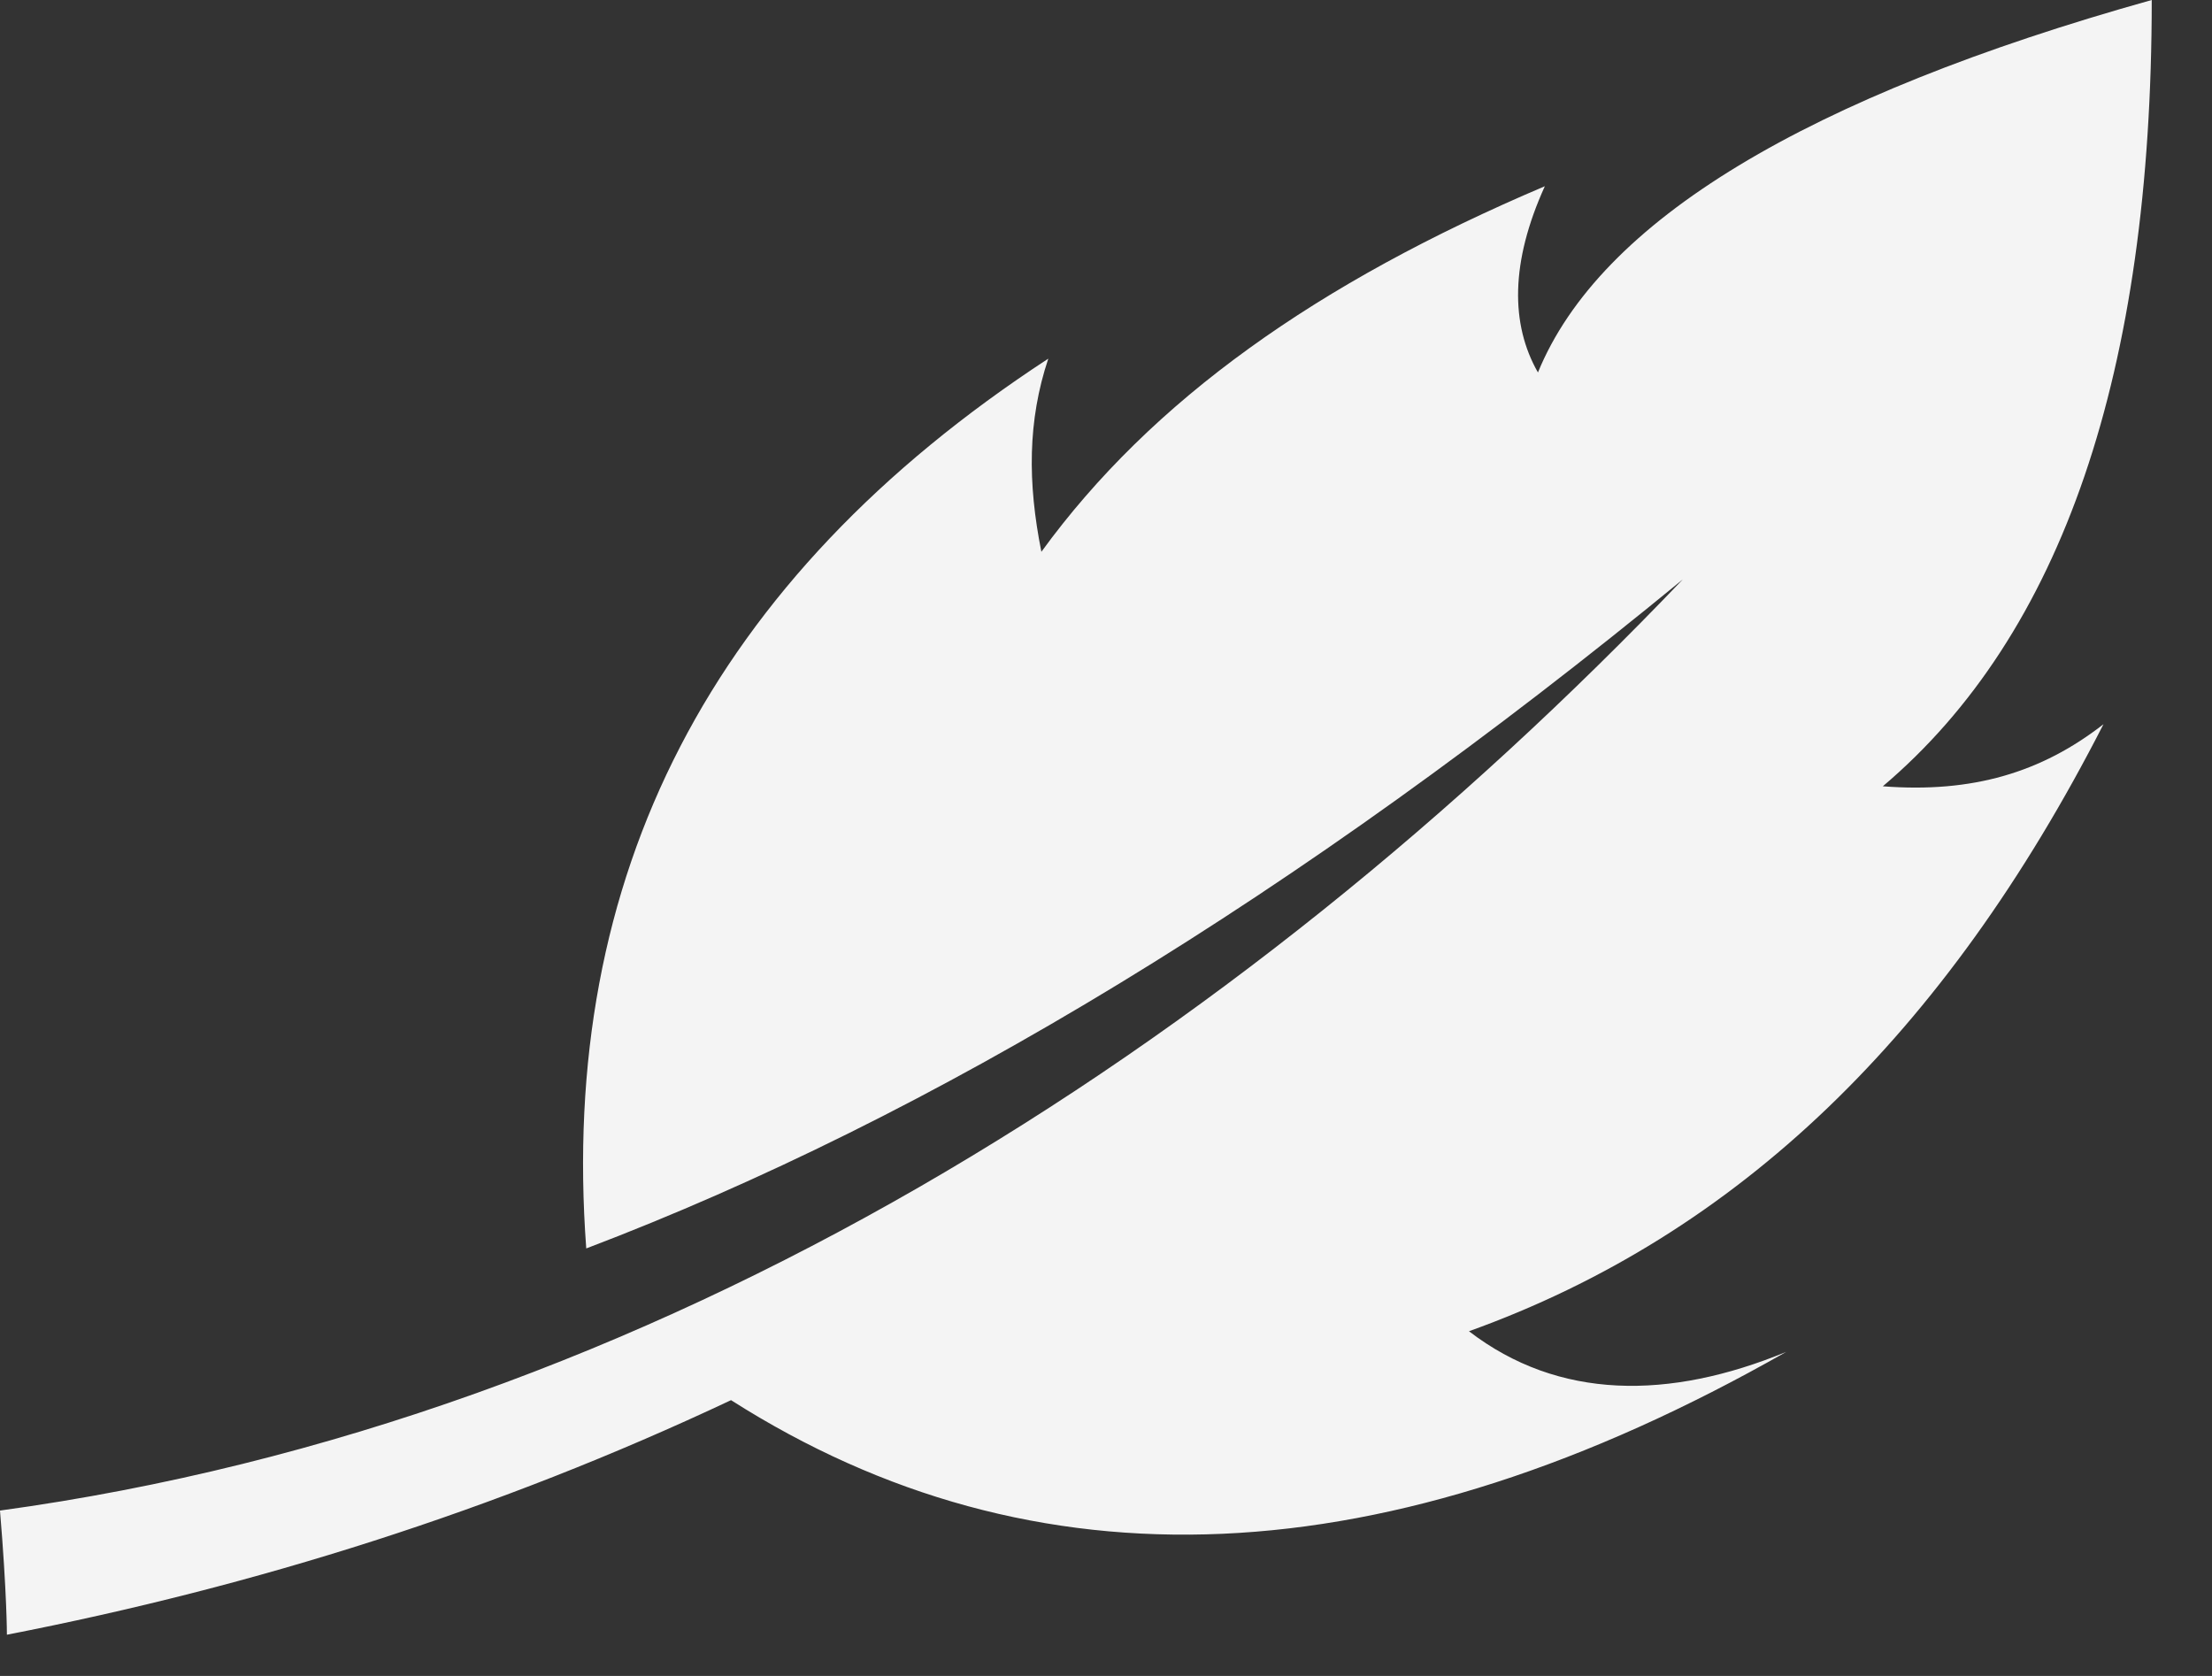 <svg width="33" height="25" viewBox="0 0 33 25" fill="none" xmlns="http://www.w3.org/2000/svg">
<rect x="0" y="0" width="33" height="25" fill="#333333" stroke="none"/>
<path fill-rule="evenodd" clip-rule="evenodd" d="M26.648 20.166C20.681 23.561 15.433 23.767 10.906 20.886C7.408 22.533 3.807 23.664 0.103 24.385C0.103 24.385 0.103 23.767 0 22.533C9.774 21.195 18.417 15.639 25.105 8.643C19.343 13.376 13.89 16.668 8.746 18.623C8.334 13.067 10.598 8.643 15.639 5.35C15.33 6.276 15.33 7.202 15.536 8.231C17.182 5.968 19.652 4.218 23.047 2.778C22.533 3.91 22.533 4.836 22.944 5.556C23.87 3.292 26.957 1.44 32.101 0C32.101 5.556 30.764 9.466 28.089 11.729C29.426 11.832 30.455 11.524 31.381 10.803C29.015 15.433 25.928 18.417 21.915 19.858C23.253 20.886 24.899 20.886 26.648 20.166Z" fill="#F4F4F4"/>
</svg>
